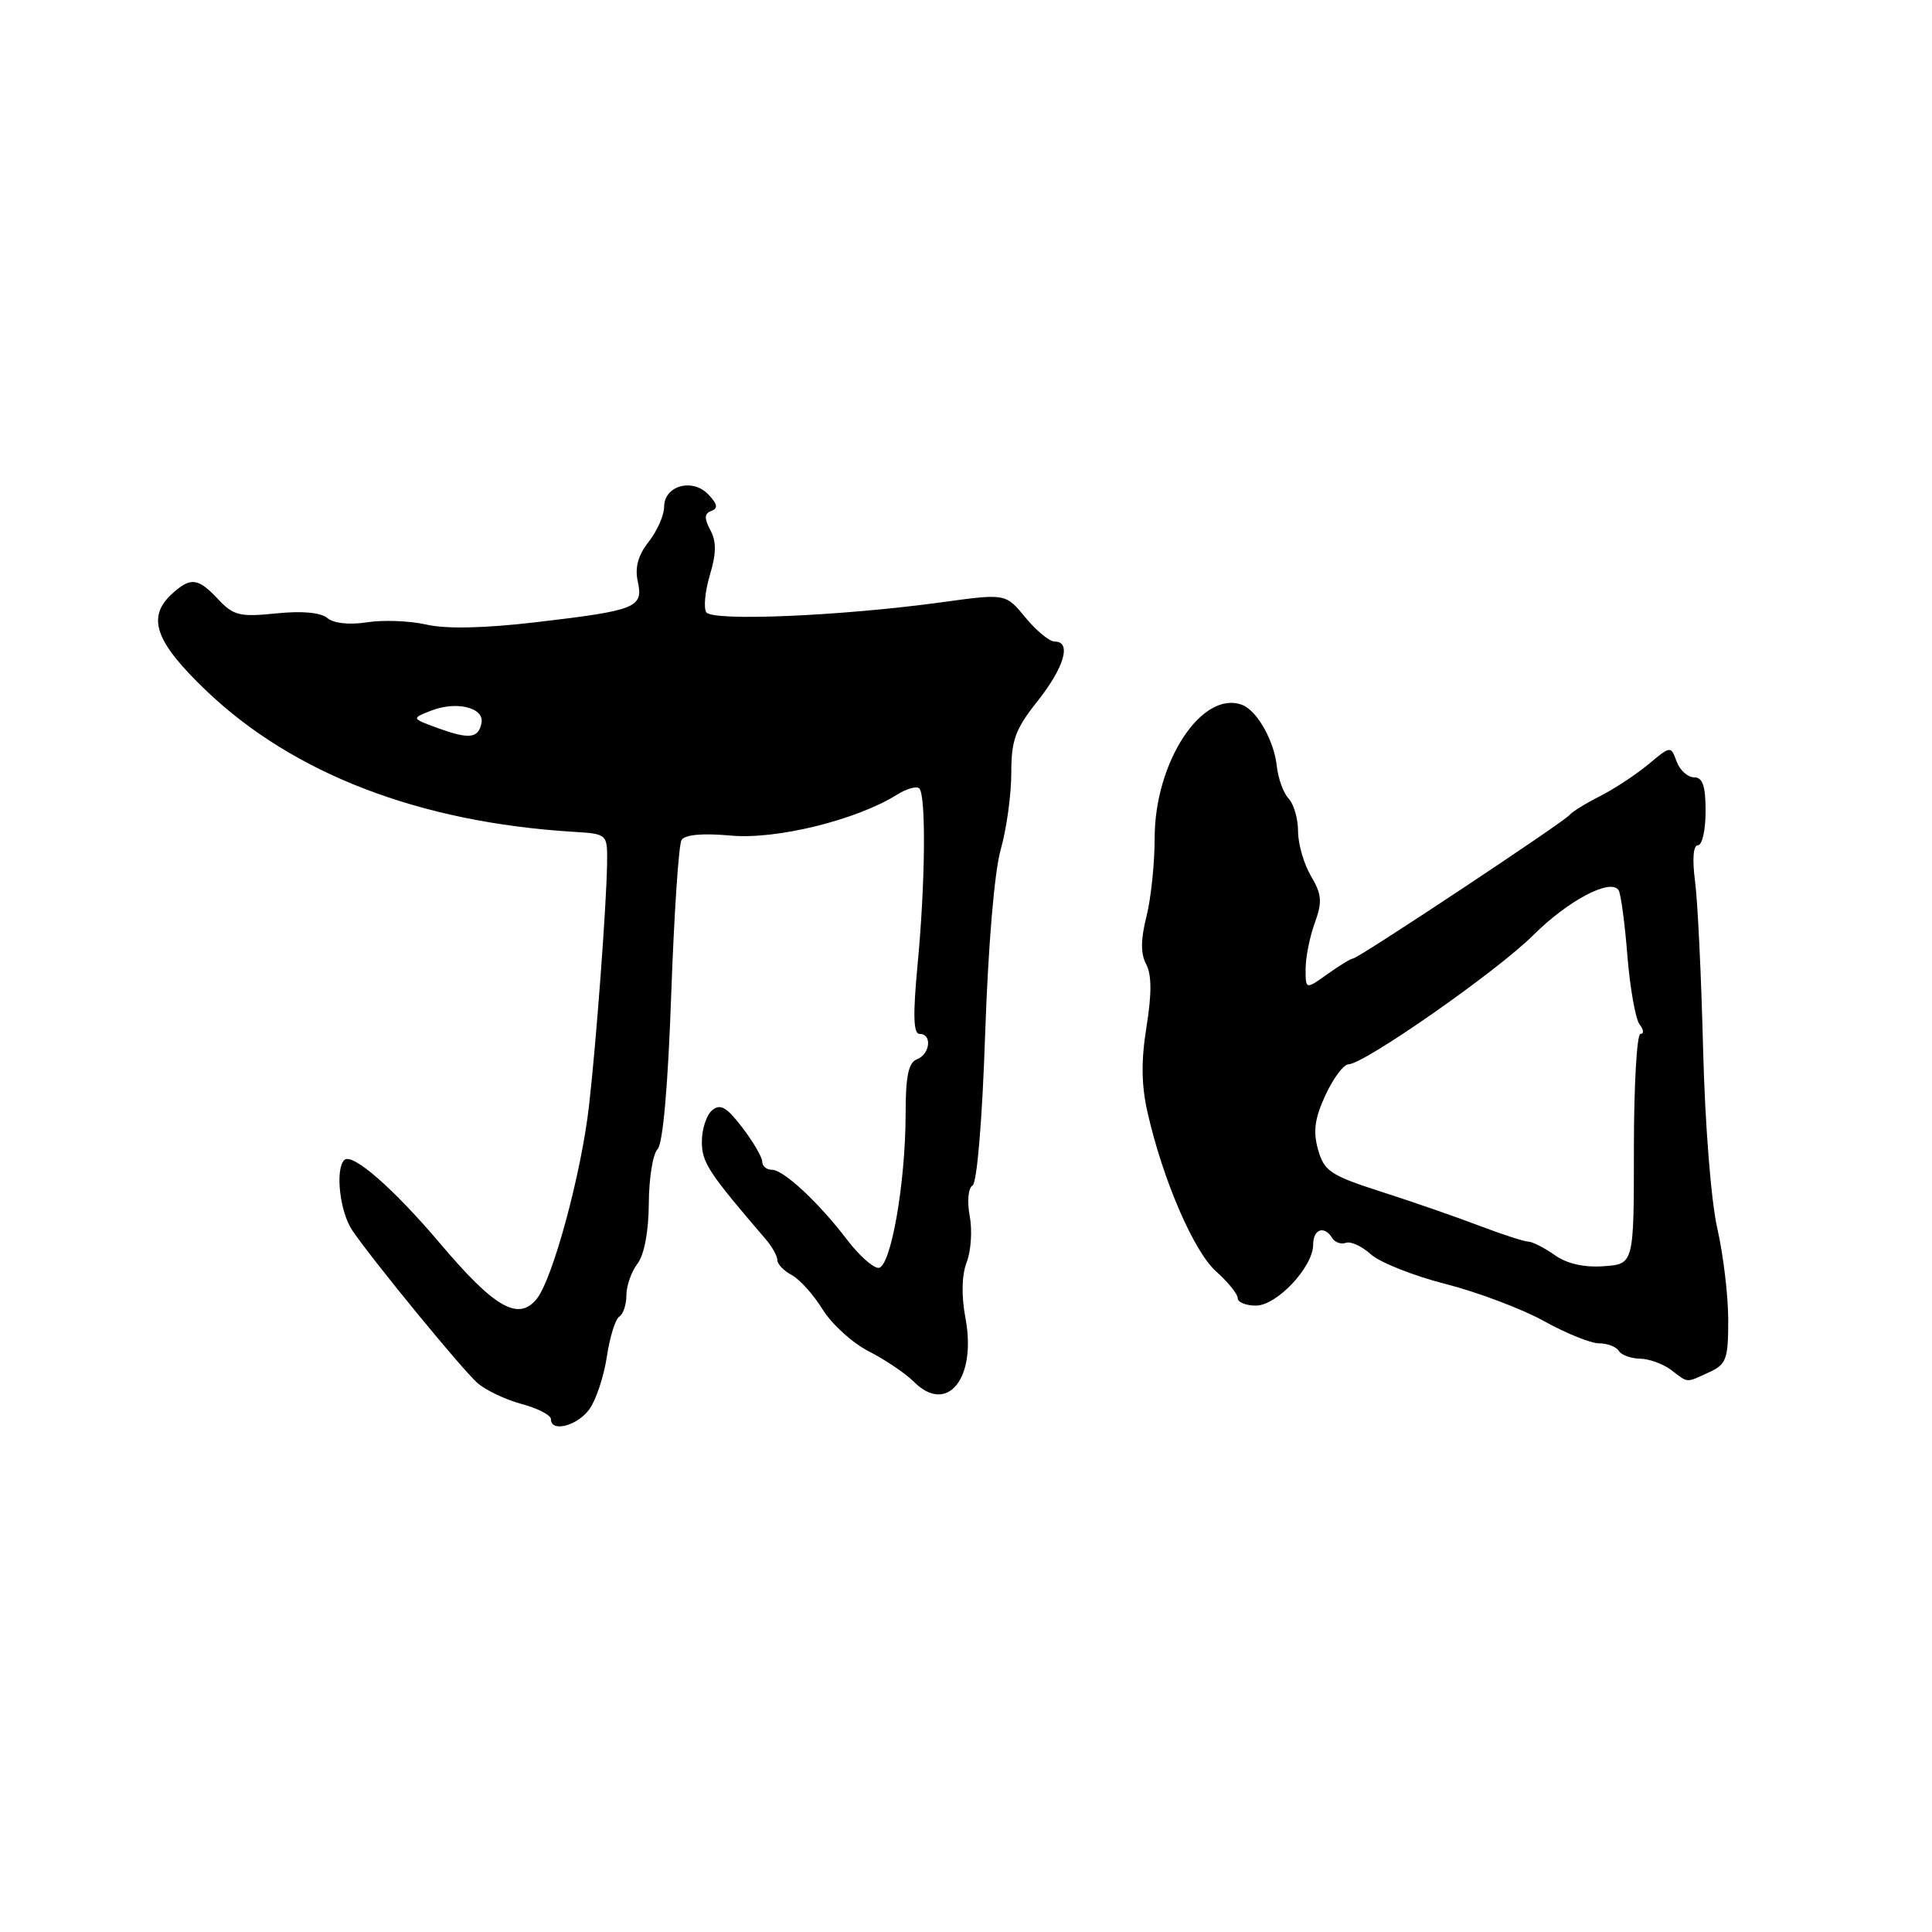 <?xml version="1.0" encoding="UTF-8" standalone="no"?>
<!DOCTYPE svg PUBLIC "-//W3C//DTD SVG 1.1//EN" "http://www.w3.org/Graphics/SVG/1.1/DTD/svg11.dtd" >
<svg xmlns="http://www.w3.org/2000/svg" xmlns:xlink="http://www.w3.org/1999/xlink" version="1.1" viewBox="0 0 256 256">
 <g >
 <path fill="currentColor"
d=" M 78.10 186.72 C 78.98 185.50 80.02 182.37 80.41 179.77 C 80.80 177.17 81.54 174.78 82.06 174.46 C 82.58 174.14 83.00 172.87 83.00 171.63 C 83.00 170.39 83.66 168.51 84.47 167.44 C 85.37 166.25 85.95 163.18 85.97 159.45 C 85.99 156.12 86.51 152.89 87.13 152.27 C 87.84 151.56 88.51 143.94 88.94 131.78 C 89.32 121.13 89.93 111.91 90.31 111.30 C 90.76 110.59 93.09 110.38 96.86 110.72 C 102.89 111.27 113.50 108.65 118.84 105.31 C 120.12 104.50 121.46 104.13 121.81 104.47 C 122.72 105.39 122.61 117.02 121.59 127.75 C 120.95 134.54 121.02 137.00 121.86 137.00 C 123.54 137.00 123.25 139.69 121.50 140.36 C 120.38 140.79 120.00 142.59 120.00 147.53 C 120.00 156.78 118.02 168.00 116.40 168.00 C 115.68 168.00 113.83 166.35 112.29 164.33 C 108.50 159.35 103.83 155.00 102.28 155.00 C 101.57 155.00 101.00 154.52 101.00 153.93 C 101.00 153.35 99.82 151.31 98.37 149.42 C 96.30 146.70 95.45 146.21 94.37 147.11 C 93.62 147.73 93.00 149.60 93.00 151.25 C 93.00 154.05 93.82 155.30 101.50 164.25 C 102.32 165.21 103.00 166.43 103.00 166.96 C 103.00 167.50 103.86 168.39 104.91 168.95 C 105.96 169.51 107.81 171.57 109.01 173.52 C 110.22 175.47 112.97 177.97 115.14 179.07 C 117.31 180.18 119.99 181.99 121.09 183.09 C 125.50 187.50 129.43 182.68 127.93 174.67 C 127.37 171.68 127.43 168.99 128.09 167.25 C 128.67 165.75 128.85 162.99 128.49 161.11 C 128.13 159.17 128.29 157.44 128.87 157.08 C 129.46 156.71 130.16 148.35 130.54 136.98 C 130.94 125.32 131.76 115.52 132.60 112.57 C 133.37 109.86 134.00 105.31 134.00 102.46 C 134.00 98.05 134.52 96.63 137.49 92.89 C 141.03 88.43 142.02 84.99 139.75 85.01 C 139.06 85.01 137.32 83.58 135.88 81.83 C 133.26 78.64 133.26 78.64 124.88 79.79 C 111.41 81.64 94.34 82.36 93.58 81.12 C 93.21 80.53 93.43 78.30 94.07 76.17 C 94.92 73.32 94.94 71.75 94.12 70.23 C 93.29 68.67 93.32 68.05 94.26 67.70 C 95.18 67.36 95.07 66.79 93.86 65.52 C 91.75 63.30 88.00 64.35 88.00 67.16 C 88.00 68.27 87.08 70.35 85.96 71.78 C 84.55 73.57 84.10 75.19 84.51 77.06 C 85.27 80.51 84.32 80.89 71.00 82.45 C 64.16 83.25 59.10 83.36 56.50 82.76 C 54.30 82.26 50.76 82.12 48.64 82.46 C 46.29 82.82 44.22 82.60 43.37 81.89 C 42.48 81.15 40.00 80.93 36.58 81.28 C 31.79 81.77 30.94 81.57 28.92 79.42 C 26.24 76.56 25.28 76.44 22.83 78.65 C 19.39 81.77 20.52 85.01 27.32 91.51 C 38.84 102.53 55.59 108.97 76.00 110.22 C 80.50 110.50 80.50 110.50 80.44 114.50 C 80.35 120.07 79.01 138.10 78.05 146.50 C 77.03 155.50 73.24 169.49 71.11 172.12 C 68.69 175.10 65.53 173.29 58.38 164.84 C 52.15 157.47 46.66 152.68 45.62 153.71 C 44.39 154.94 45.03 160.60 46.68 163.03 C 49.39 167.02 61.14 181.35 63.25 183.24 C 64.32 184.19 66.95 185.45 69.09 186.03 C 71.24 186.60 73.00 187.51 73.00 188.04 C 73.00 189.85 76.50 188.94 78.10 186.72 Z  M 226.45 181.84 C 228.75 180.79 229.00 180.12 229.00 174.90 C 229.00 171.72 228.35 166.28 227.56 162.81 C 226.73 159.21 225.92 148.99 225.67 139.00 C 225.43 129.38 224.95 119.36 224.60 116.75 C 224.22 113.81 224.36 112.00 224.99 112.00 C 225.55 112.00 226.00 109.97 226.00 107.50 C 226.00 104.12 225.62 103.00 224.47 103.00 C 223.63 103.00 222.59 102.06 222.16 100.90 C 221.39 98.81 221.37 98.81 218.44 101.26 C 216.82 102.61 213.93 104.52 212.00 105.50 C 210.07 106.48 208.28 107.59 208.00 107.97 C 207.38 108.82 179.97 127.00 179.30 127.00 C 179.03 127.00 177.50 127.93 175.90 129.07 C 173.00 131.14 173.00 131.14 173.00 128.39 C 173.00 126.88 173.54 124.14 174.21 122.31 C 175.23 119.49 175.15 118.52 173.71 116.08 C 172.77 114.49 172.00 111.83 172.00 110.17 C 172.00 108.50 171.44 106.55 170.75 105.82 C 170.06 105.09 169.36 103.15 169.18 101.50 C 168.83 98.17 166.57 94.16 164.61 93.41 C 159.31 91.37 153.00 100.94 153.00 111.02 C 153.00 114.37 152.51 119.07 151.91 121.45 C 151.14 124.51 151.13 126.37 151.87 127.76 C 152.61 129.13 152.62 131.67 151.92 136.04 C 151.19 140.54 151.23 143.79 152.06 147.42 C 154.08 156.33 158.18 165.83 161.14 168.47 C 162.71 169.87 164.00 171.46 164.00 172.01 C 164.00 172.55 165.08 173.00 166.41 173.00 C 169.19 173.00 174.00 167.88 174.00 164.92 C 174.00 162.85 175.48 162.34 176.53 164.05 C 176.89 164.63 177.70 164.91 178.34 164.68 C 178.98 164.45 180.46 165.13 181.64 166.20 C 182.82 167.27 187.29 169.05 191.57 170.14 C 195.85 171.24 201.73 173.46 204.62 175.07 C 207.52 176.68 210.79 178.00 211.89 178.00 C 212.98 178.00 214.16 178.45 214.50 179.00 C 214.84 179.55 216.10 180.01 217.31 180.03 C 218.51 180.05 220.37 180.72 221.44 181.53 C 223.76 183.29 223.33 183.26 226.45 181.84 Z  M 58.00 96.47 C 54.50 95.19 54.50 95.19 57.14 94.16 C 60.49 92.85 64.19 93.76 63.80 95.80 C 63.40 97.85 62.17 97.99 58.00 96.47 Z  M 206.00 166.30 C 204.63 165.33 203.05 164.53 202.50 164.52 C 201.95 164.51 199.03 163.56 196.00 162.41 C 192.97 161.25 187.14 159.23 183.02 157.91 C 176.28 155.74 175.46 155.19 174.65 152.33 C 173.97 149.92 174.20 148.20 175.63 145.11 C 176.66 142.88 178.03 141.04 178.68 141.03 C 180.79 140.98 198.37 128.70 203.17 123.91 C 207.80 119.30 213.46 116.32 214.48 117.97 C 214.77 118.44 215.30 122.35 215.64 126.66 C 215.99 130.97 216.72 135.06 217.26 135.75 C 217.80 136.44 217.85 137.00 217.37 137.00 C 216.89 137.00 216.50 143.86 216.50 152.25 C 216.50 167.50 216.50 167.50 212.50 167.78 C 209.90 167.97 207.62 167.45 206.00 166.30 Z "/>
</g>
</svg>